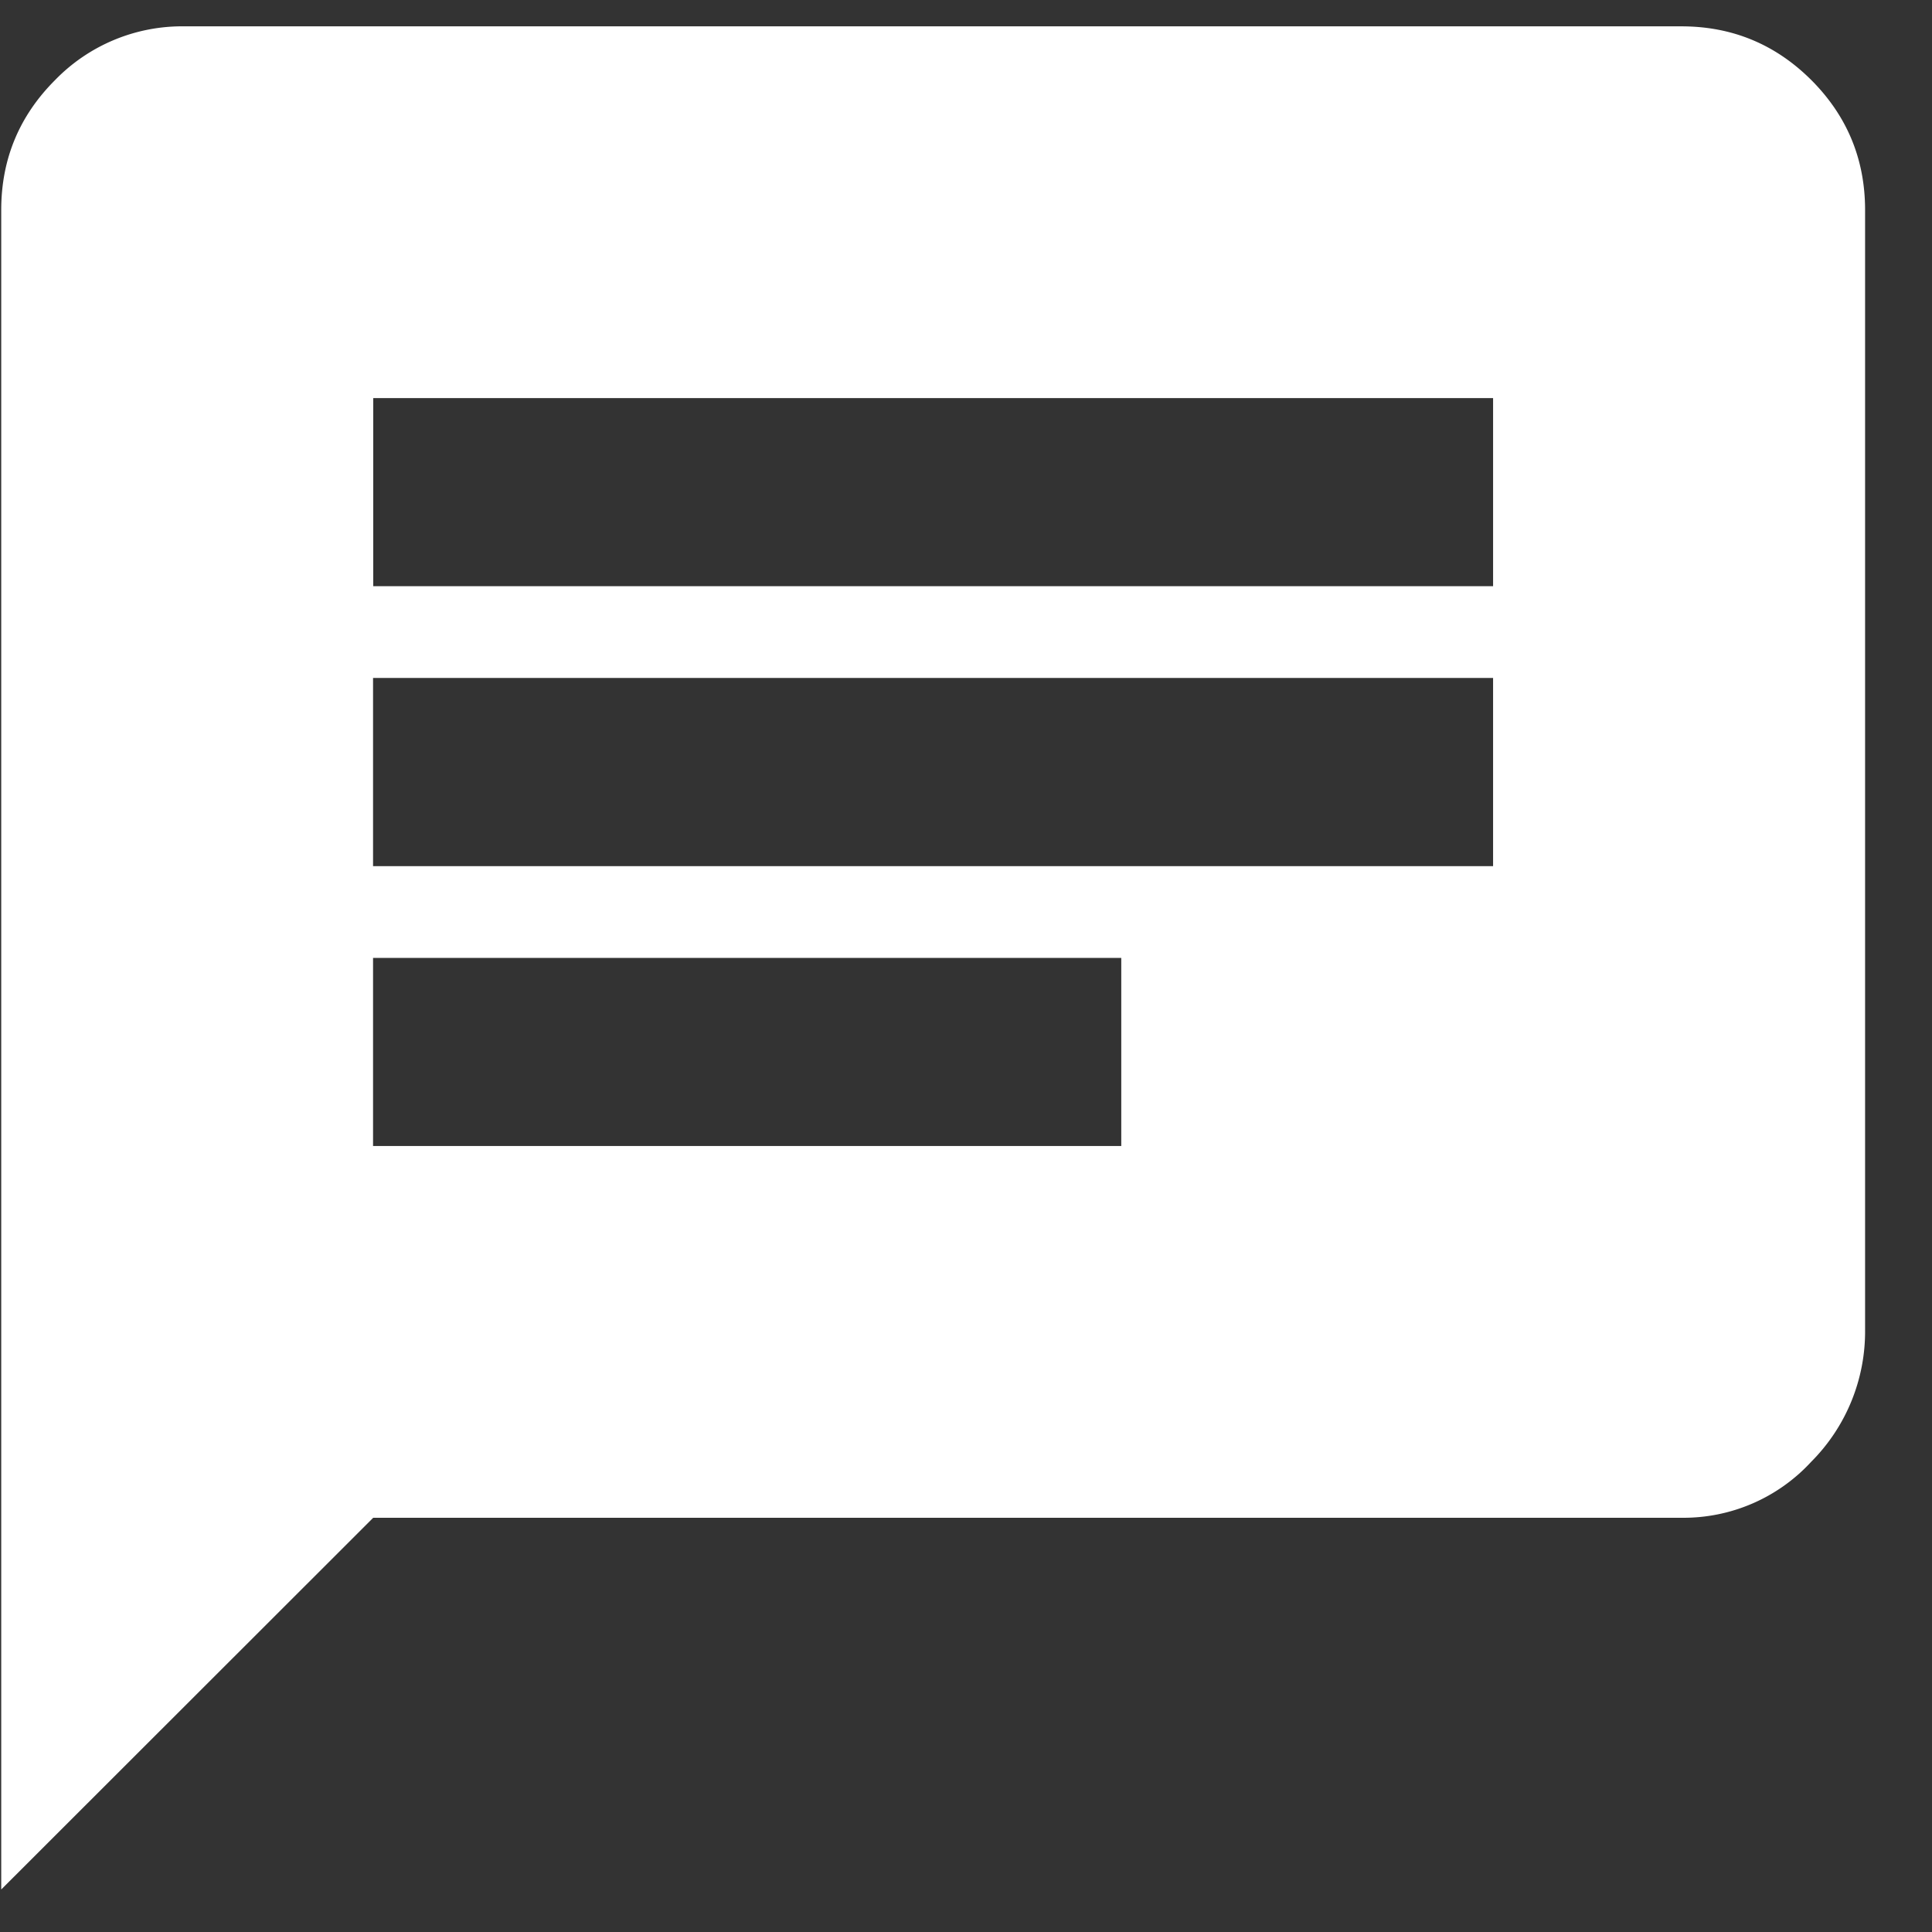 <svg width="22" height="22" viewBox="0 0 22 22" xmlns="http://www.w3.org/2000/svg"><rect x="0" y="0" width="22" height="22" fill="#333333" stroke="none"/><path d="M17.002 6.675V4.533H4.25v2.142h12.753zm-4.234 6.375v-2.142h-8.52v2.142h8.52zm-8.52-5.33v2.143h12.754V7.72H4.25zM19.146.3c.578 0 1.071.204 1.48.612.407.408.612.901.612 1.479v12.75a2.1 2.1 0 0 1-.613 1.504 1.976 1.976 0 0 1-1.48.638H4.25L.014 21.516V2.391c0-.578.205-1.071.613-1.479A2.016 2.016 0 0 1 2.107.3h17.038z" fill="#FFF" fill-rule="evenodd"/></svg>